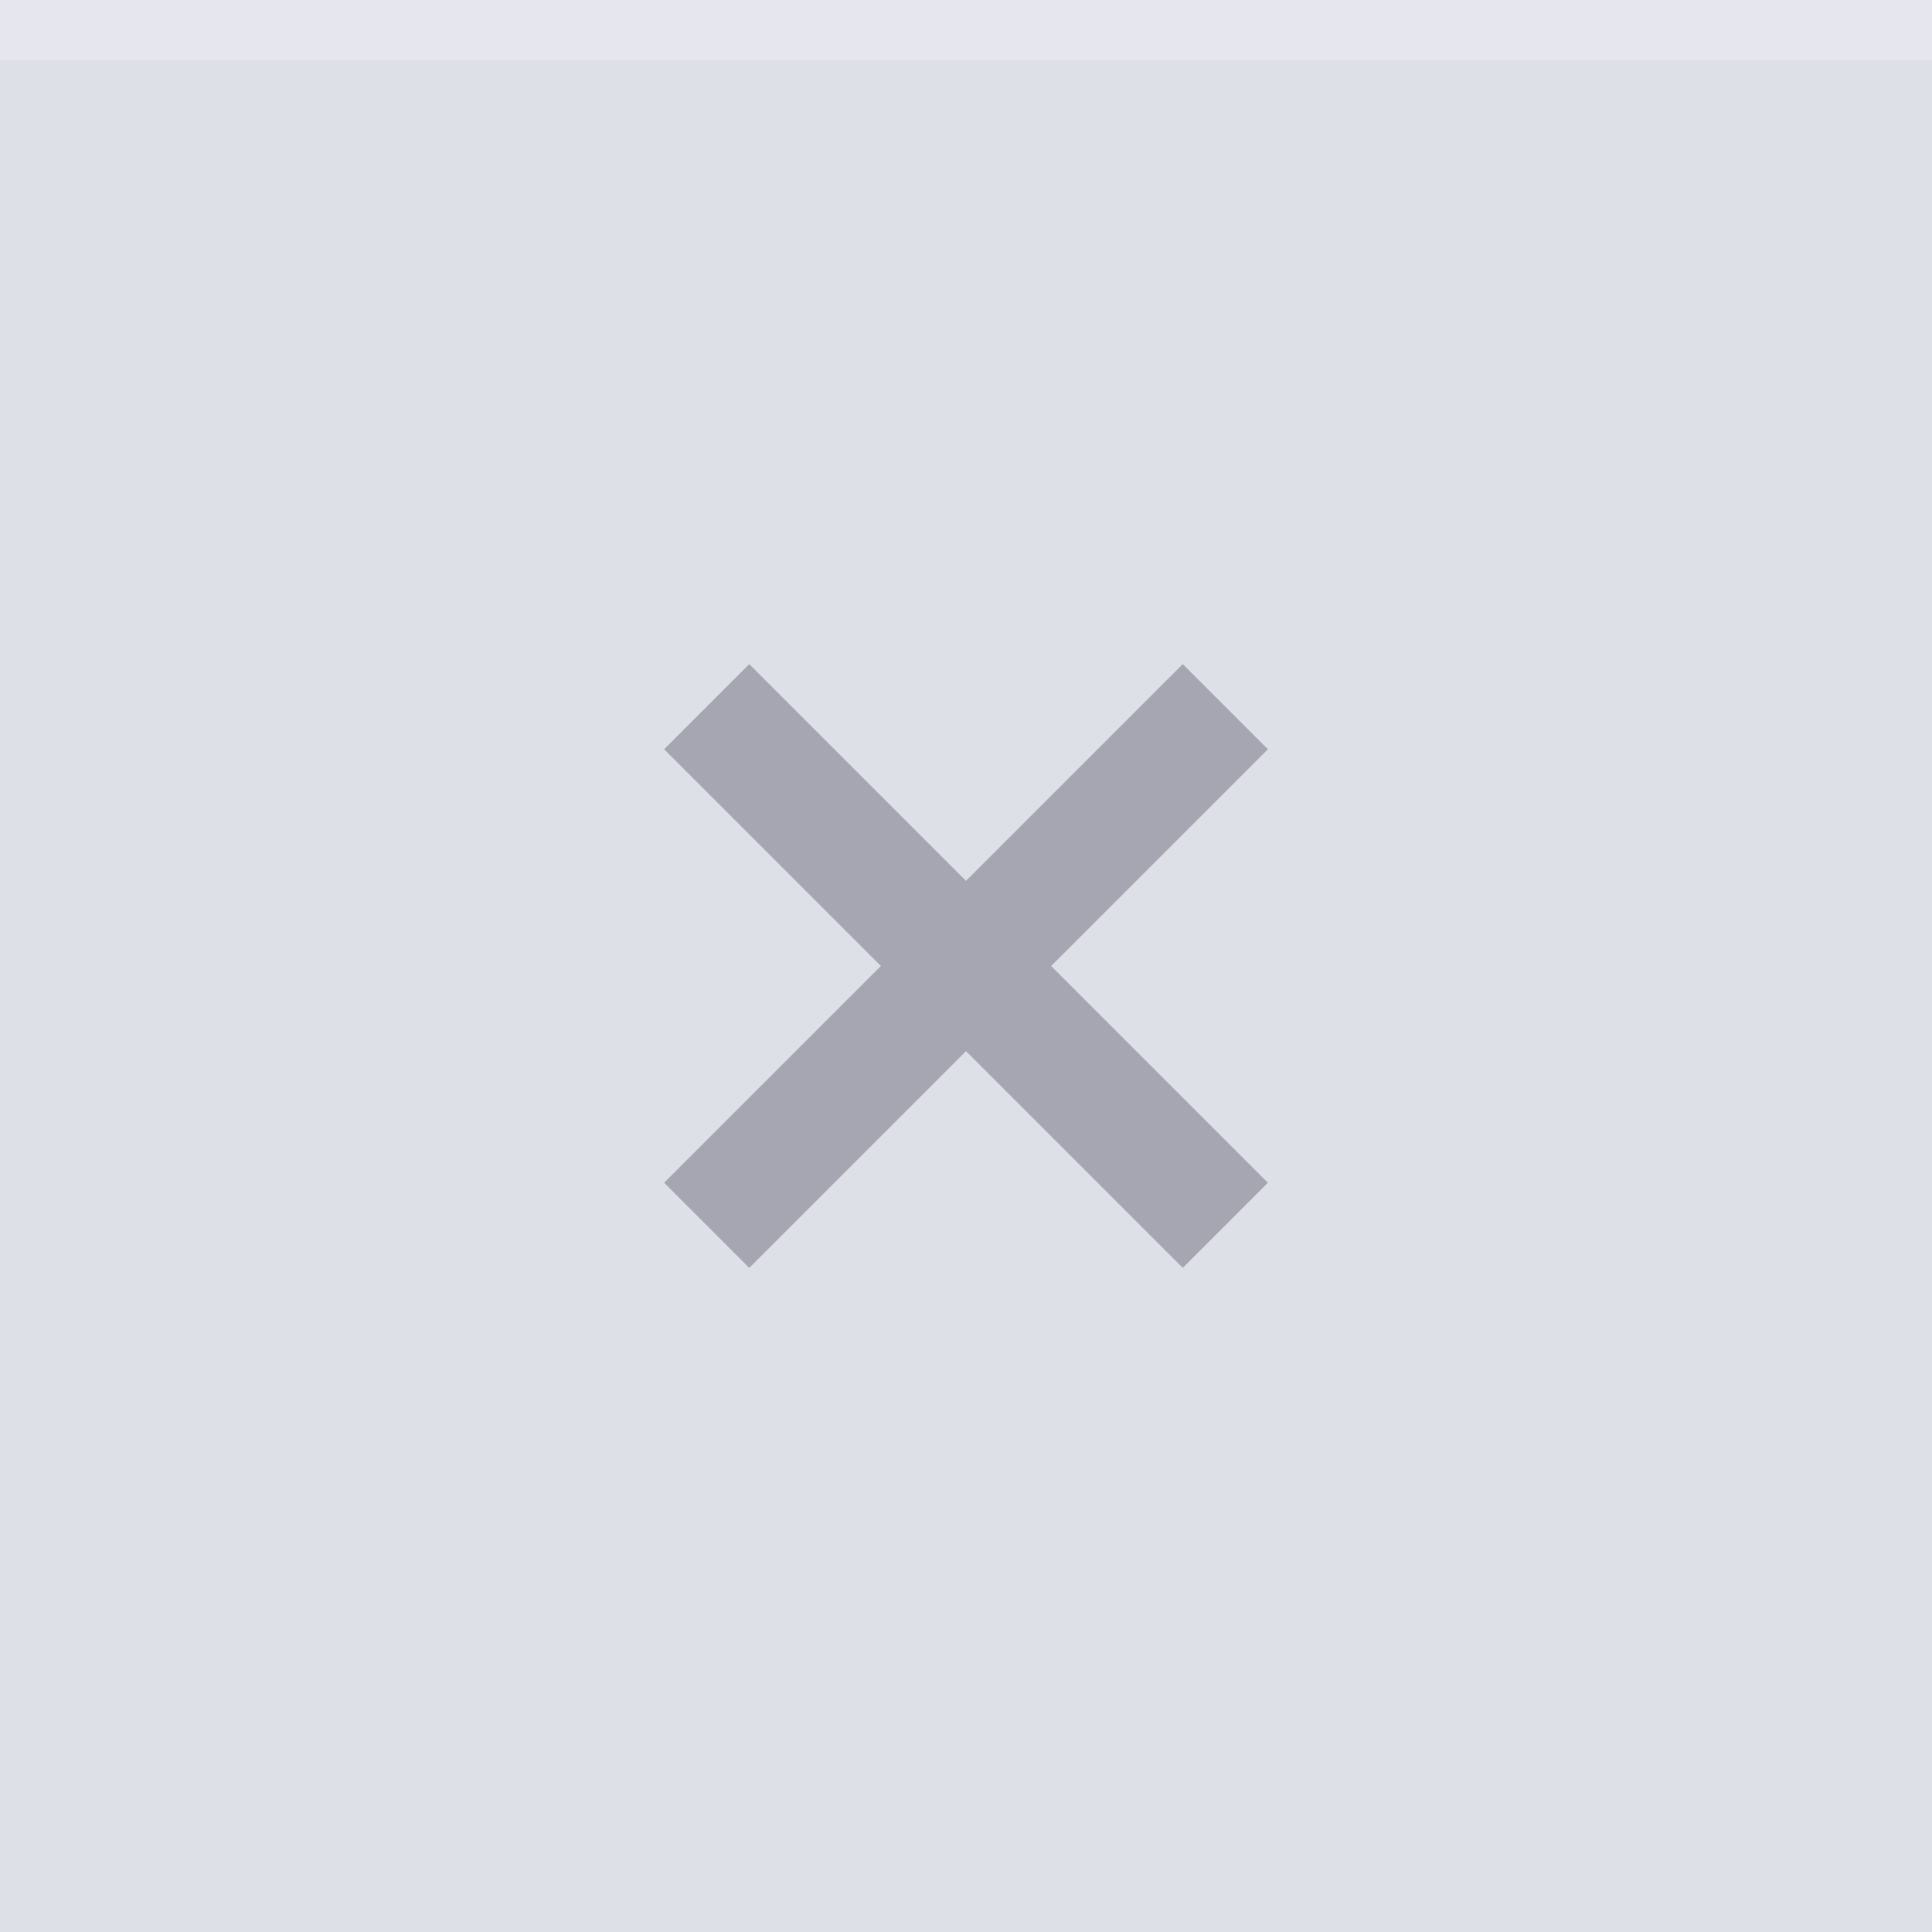 <svg xmlns="http://www.w3.org/2000/svg" width="32" height="32" viewBox="0 0 32 32">
  <rect width="32" height="32" fill="#dee0e8"/>
  <rect width="32" height="1" fill="#f2f4f9" fill-opacity=".4"/>
  <g fill="#49495a">
    <circle cx="16" cy="16" r="12" opacity="0"/>
    <circle cx="16" cy="16" r="12" opacity="0"/>
    <path d="M21 12.41L19.59 11 16 14.59 12.41 11 11 12.41 14.59 16 11 19.59 12.41 21 16 17.41 19.59 21 21 19.59 17.41 16z" opacity=".38"/>
  </g>
</svg>

